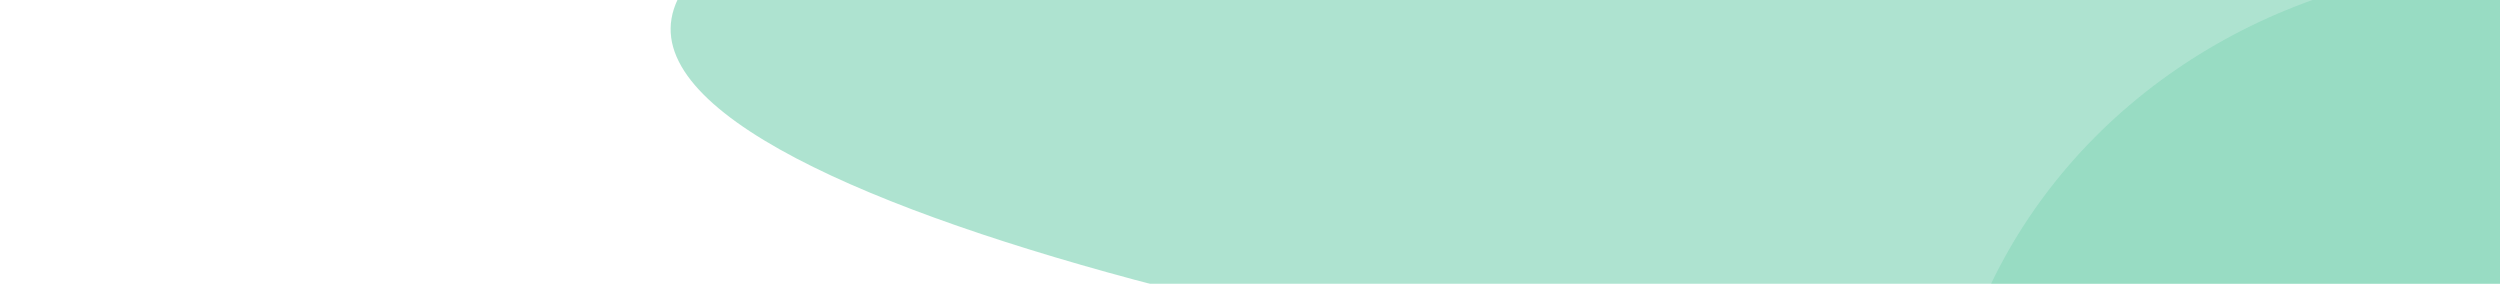 <svg width="1920" height="218" viewBox="0 0 1920 218" fill="none" xmlns="http://www.w3.org/2000/svg">
<g clip-path="url(#clip0_545_273)">
<rect width="1920" height="218" fill="white"/>
<g filter="url(#filter0_f_545_273)">
<path d="M1578.34 -245.299C1861.98 -240.286 2089.66 -108.372 2086.88 49.341C2084.09 207.053 1851.89 330.841 1568.25 325.828C1284.6 320.816 512.259 179.276 515.046 21.563C517.834 -136.149 1294.69 -250.311 1578.34 -245.299Z" fill="#5FC8A2" fill-opacity="0.5"/>
</g>
<g filter="url(#filter1_f_545_273)">
<ellipse cx="433.534" cy="466.121" rx="433.534" ry="466.121" transform="matrix(0.359 -0.933 0.94 0.34 1360.6 652.319)" fill="#5FC8A2" fill-opacity="0.28"/>
</g>
</g>
<defs>
<filter id="filter0_f_545_273" x="315.039" y="-445.458" width="1971.86" height="971.433" filterUnits="userSpaceOnUse" color-interpolation-filters="sRGB">
<feFlood flood-opacity="0" result="BackgroundImageFix"/>
<feBlend mode="normal" in="SourceGraphic" in2="BackgroundImageFix" result="shape"/>
<feGaussianBlur stdDeviation="100" result="effect1_foregroundBlur_545_273"/>
</filter>
<filter id="filter1_f_545_273" x="1089.26" y="-428.59" width="1730.56" height="1669.38" filterUnits="userSpaceOnUse" color-interpolation-filters="sRGB">
<feFlood flood-opacity="0" result="BackgroundImageFix"/>
<feBlend mode="normal" in="SourceGraphic" in2="BackgroundImageFix" result="shape"/>
<feGaussianBlur stdDeviation="200" result="effect1_foregroundBlur_545_273"/>
</filter>
<clipPath id="clip0_545_273">
<rect width="1920" height="218" fill="white"/>
</clipPath>
</defs>
</svg>
